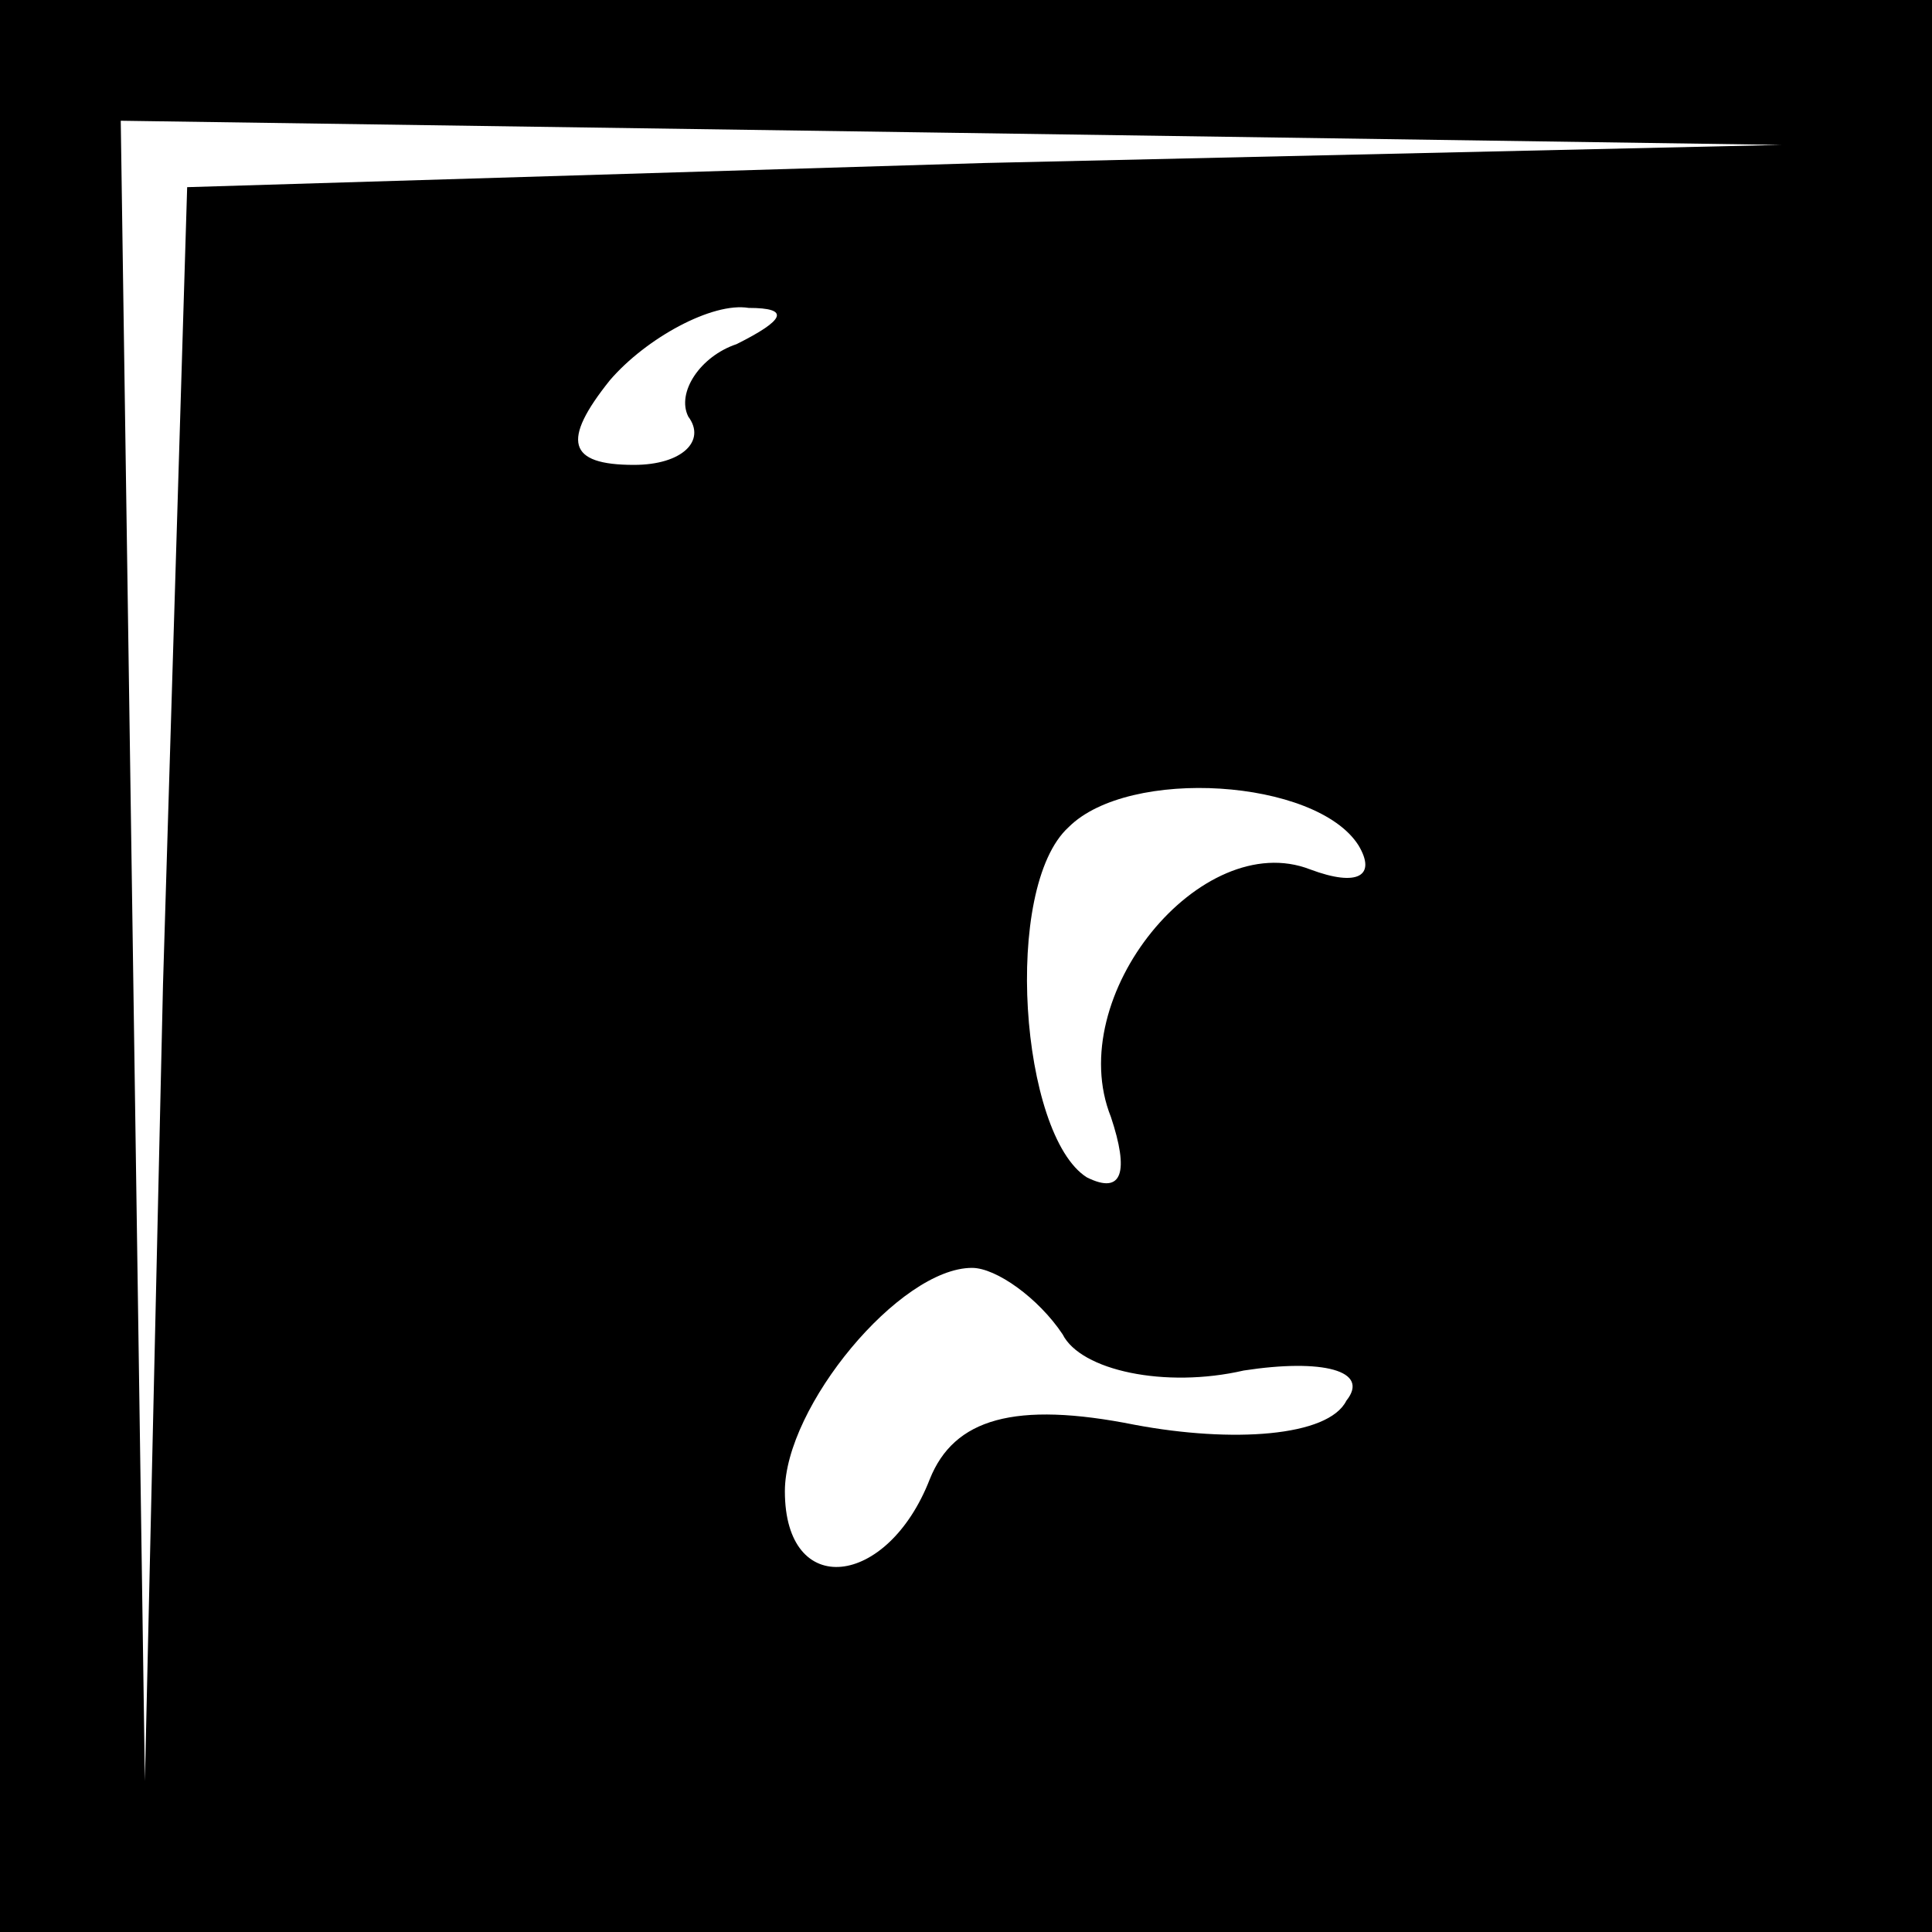 <?xml version="1.0" standalone="no"?>
<!DOCTYPE svg PUBLIC "-//W3C//DTD SVG 20010904//EN"
 "http://www.w3.org/TR/2001/REC-SVG-20010904/DTD/svg10.dtd">
<svg version="1.0" xmlns="http://www.w3.org/2000/svg"
 width="32pt" height="32pt" viewBox="0 0 32 32"
 preserveAspectRatio="xMidYMid meet">
<rect x="0" y="0" width="32" height="32" fill="#808080" stroke="none"/>
<g transform="translate(0,32) scale(0.1,-0.1)"
fill="#000000" stroke="none">
<path fill="#000000" stroke="none" d="M0 160 l0 -160 160 0 160 0 0 160 0
160 -160 0 -160 0 0 -160z"/>
<path fill="#ffffff" stroke="none" d="M163 293 l-132 -4 -4 -132 -3 -132 -2
138 -2 137 138 -2 137 -2 -132 -3z"/>
<path fill="#ffffff" stroke="none" d="M122 263 c-6 -2 -10 -8 -8 -12 3 -4 -1
-8 -9 -8 -11 0 -12 4 -4 14 6 7 17 13 23 12 7 0 6 -2 -2 -6z"/>
<path fill="#ffffff" stroke="none" d="M225 180 c3 -5 0 -7 -8 -4 -18 7 -41
-21 -33 -41 3 -9 2 -13 -4 -10 -11 7 -14 48 -3 58 10 10 41 8 48 -3z"/>
<path fill="#ffffff" stroke="none" d="M176 99 c3 -6 17 -9 30 -6 13 2 21 0
17 -5 -3 -6 -19 -7 -35 -4 -20 4 -30 1 -34 -9 -7 -18 -24 -20 -24 -2 0 14 19
37 31 37 4 0 11 -5 15 -11z"/>
</g>
</svg>
